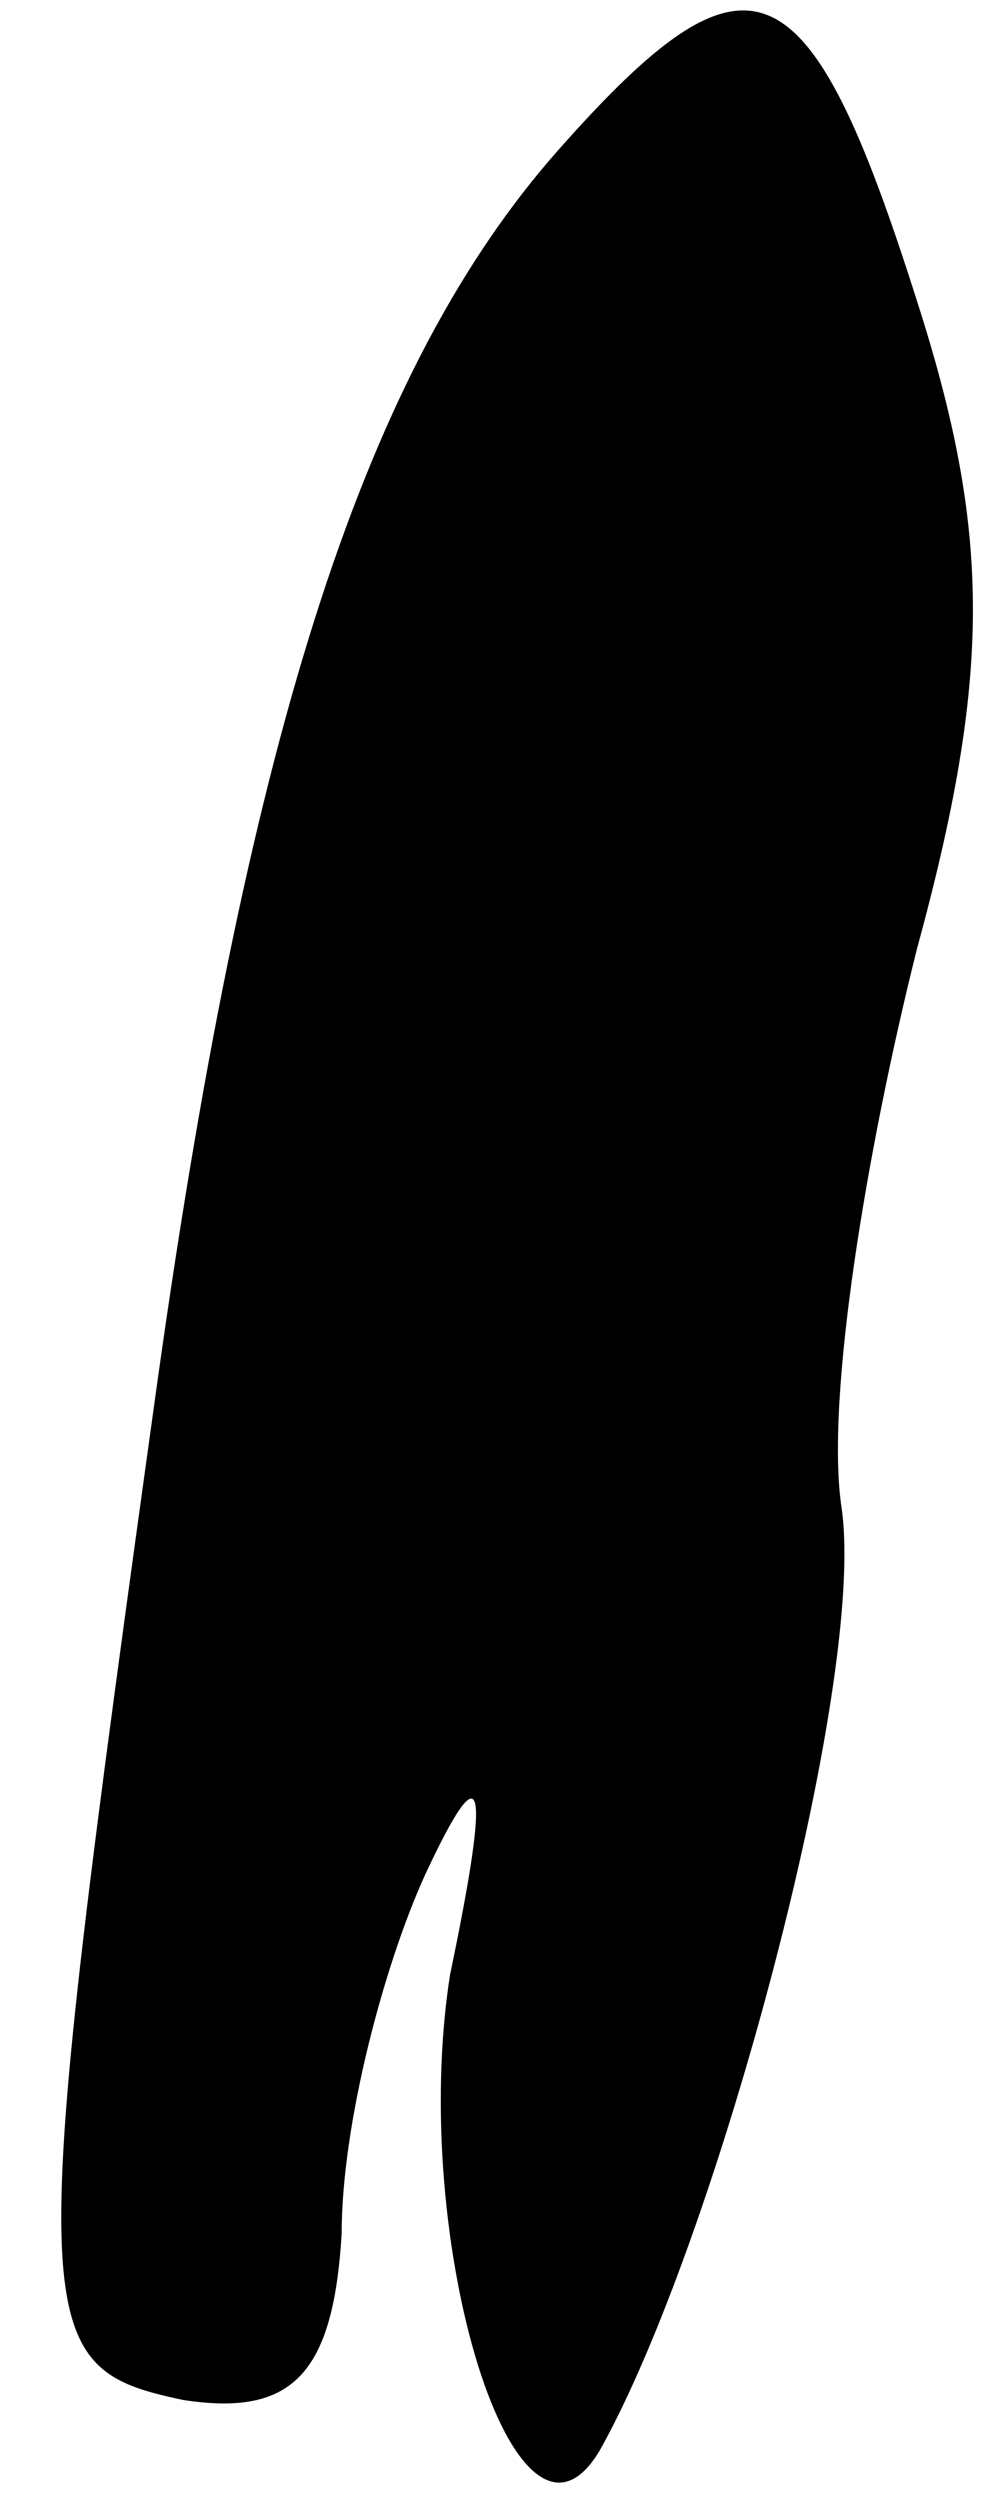 <?xml version="1.0" standalone="no"?>
<!DOCTYPE svg PUBLIC "-//W3C//DTD SVG 20010904//EN"
 "http://www.w3.org/TR/2001/REC-SVG-20010904/DTD/svg10.dtd">
<svg version="1.0" xmlns="http://www.w3.org/2000/svg"
 width="12pt" height="30pt" viewBox="0 0 12 30"
 preserveAspectRatio="xMidYMid meet">
<g transform="translate(0,30) scale(0.1,-0.1)"
fill="#000000" stroke="none">
<path fill="#000000" stroke="none" d="M67 282 c-23 -26 -37 -69 -48 -147 -16
-115 -16 -119 3 -123 13 -2 18 3 19 20 0 13 5 32 10 43 7 15 8 12 3 -12 -5
-32 8 -74 18 -57 14 25 32 92 29 113 -2 13 3 43 9 67 9 33 9 50 0 78 -13 41
-20 44 -43 18z"/>
</g>
</svg>
